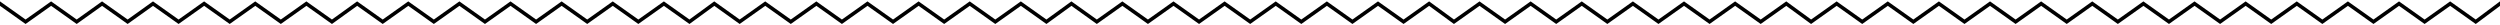 <svg xmlns="http://www.w3.org/2000/svg" viewBox="0 0 1379 14" style="enable-background:new 0 0 1379 14" xml:space="preserve"><path d="M-28.1 2-14 12 0 2l14.1 10L28.2 2l14.1 10 14-10 14.1 10 14-10 14.1 10 14.1-10 14.1 10 14.1-10 14.1 10L169 2l14.1 10L197 2l14.1 10 14.1-10 14.1 10 14.1-10 14.1 10 14.1-10 14.1 10 14.1-10 14.1 10L338 2l14.1 10 14.1-10 14.1 10L394 2l14 10 14.1-10 14.1 10 14.1-10 14.1 10 14.1-10 14.1 10 14.1-10 14.1 10 14.1-10L549 12l14.1-10 14.1 10L591 2l14 10 14.1-10 14.1 10 14.1-10 14.1 10 14.1-10 14.1 10 14.1-10 14.1 10 14.1-10L746 12l14.1-10 14.1 10 14.1-10L802 12l14.1-10 14.1 10 14.1-10 14.1 10 14.1-10 14.1 10 14.1-10 14.1 10 14.1-10L943 12l14.1-10 14.1 10 14.1-10L999 12l14.1-10 14.1 10 14.1-10 14.1 10 14.1-10 14.1 10 14.1-10 14.1 10 14.1-10 14.1 10 14.1-10 14.1 10 14.1-10 14.1 10 14.1-10 14.1 10 14.1-10 14.1 10 14.1-10 14.1 10 14.1-10 14.1 10 14.1-10 14.1 10 14.1-10 14.1 10L1379 2l14.1 10" style="fill:none;stroke:#000;stroke-width:2"/></svg>